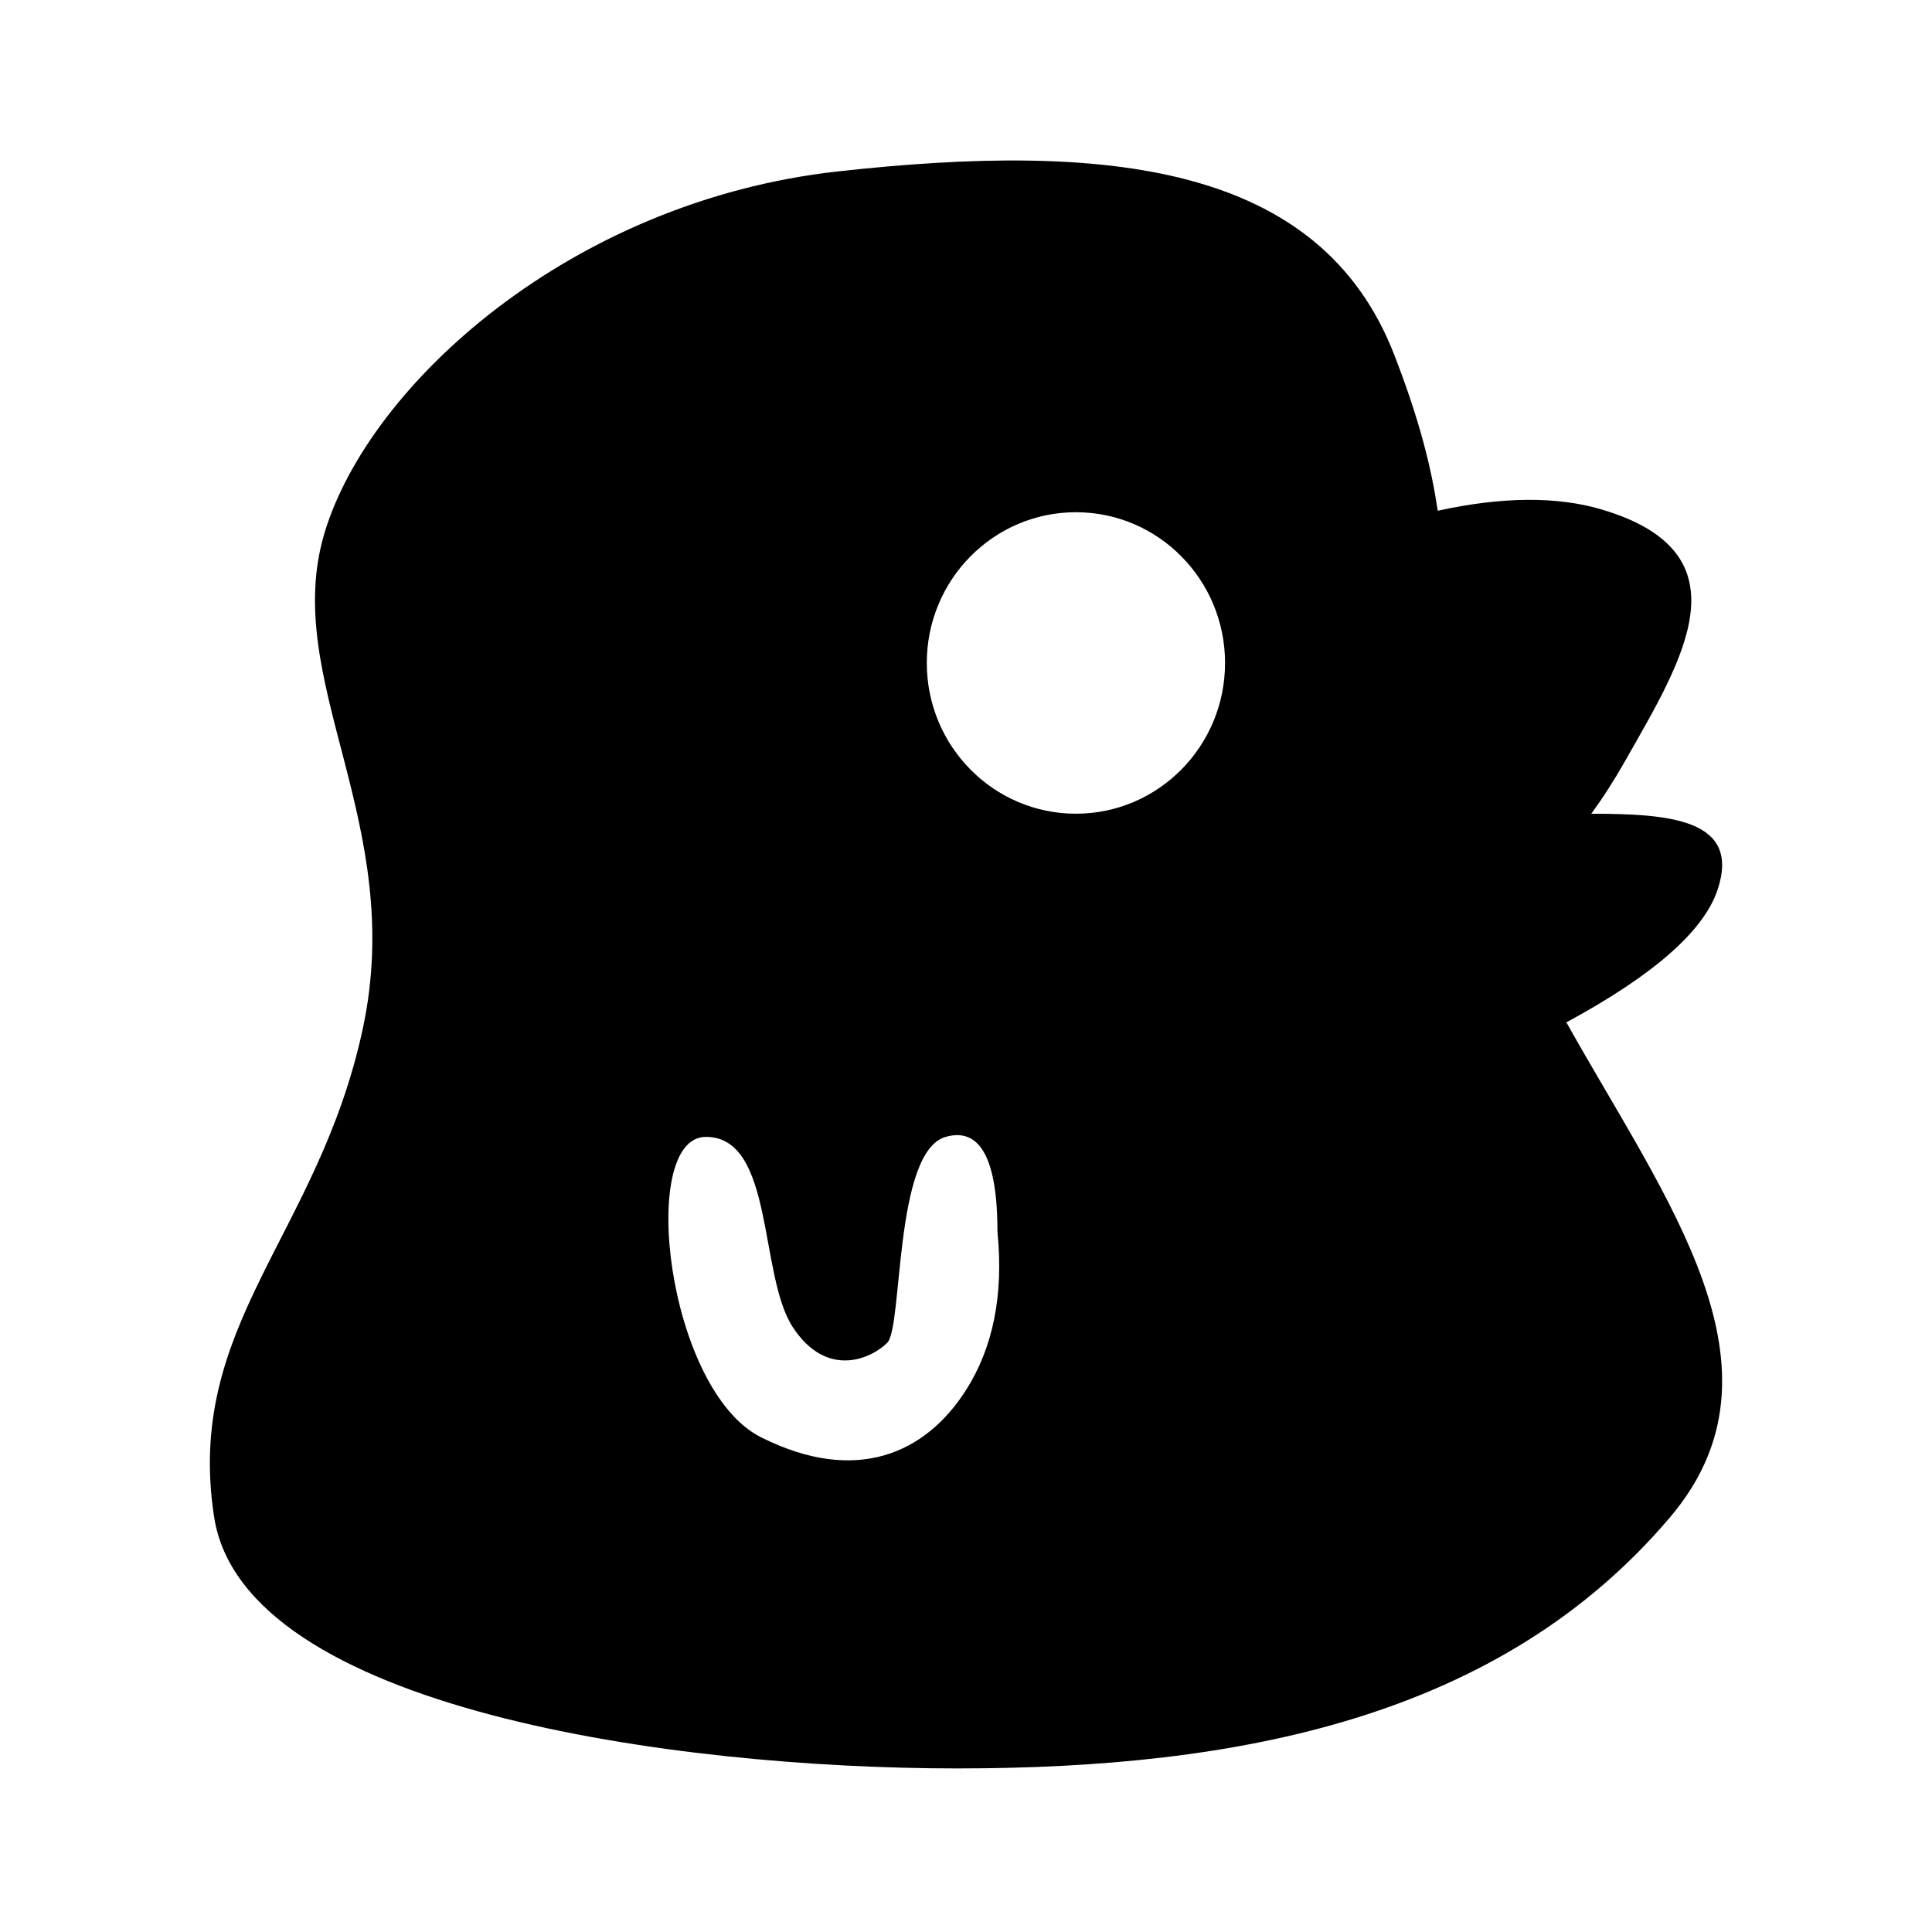 <?xml version="1.0" encoding="UTF-8"?>
<svg width="626px" height="626px" viewBox="0 0 626 626" version="1.1" xmlns="http://www.w3.org/2000/svg" xmlns:xlink="http://www.w3.org/1999/xlink">
    <!-- Generator: Sketch 61 (89581) - https://sketch.com -->
    <title>Artboard</title>
    <desc>Created with Sketch.</desc>
    <g id="Artboard" stroke="none" stroke-width="1" fill="none" fill-rule="evenodd">
        <g id="Group-Copy-4" transform="translate(68, 52)" fill="#000000">
            <path d="M203.583,3.53 C290.241,-6.052 359.739,0.793 383.81,63.081 C392.064,84.438 395.768,99.549 397.856,113.487 C418.78,108.911 436.501,108.781 451.019,113.095 C499.195,127.409 476.812,162.333 458.572,194.561 C455.034,200.813 451.375,206.512 447.597,211.658 C472.455,211.71 496.344,213.177 488.472,236.438 C483.953,249.79 467.641,264.064 439.534,279.262 C472.004,337.314 513.87,391.493 473.185,439.546 C418.131,504.572 333.57,521 242.098,521 C150.626,521 11.011,501.834 1.382,439.546 C-8.247,377.258 35.082,348.51 49.525,281.431 C63.968,214.351 22.736,168.491 37.179,120.578 C51.622,72.664 116.926,13.113 203.583,3.53 Z M238.41,316.367 C221.612,321.156 224.583,377.98 219.479,383.088 C214.375,388.196 199.891,394.9 188.854,377.98 C177.817,361.061 182.921,316.367 160.726,316.367 C138.531,316.367 148.021,398.412 178.646,413.735 C209.271,429.059 231.803,419.124 245,398.412 C253.798,384.603 257.201,367.577 255.208,347.333 C255.208,323.497 249.609,313.175 238.41,316.367 Z M280.616,113.969 C253.93,113.969 232.297,135.837 232.297,162.812 C232.297,189.788 253.93,211.656 280.616,211.656 C307.302,211.656 328.935,189.788 328.935,162.812 C328.935,135.837 307.302,113.969 280.616,113.969 Z" id="Path-6"></path>
        </g>
    </g>
</svg>